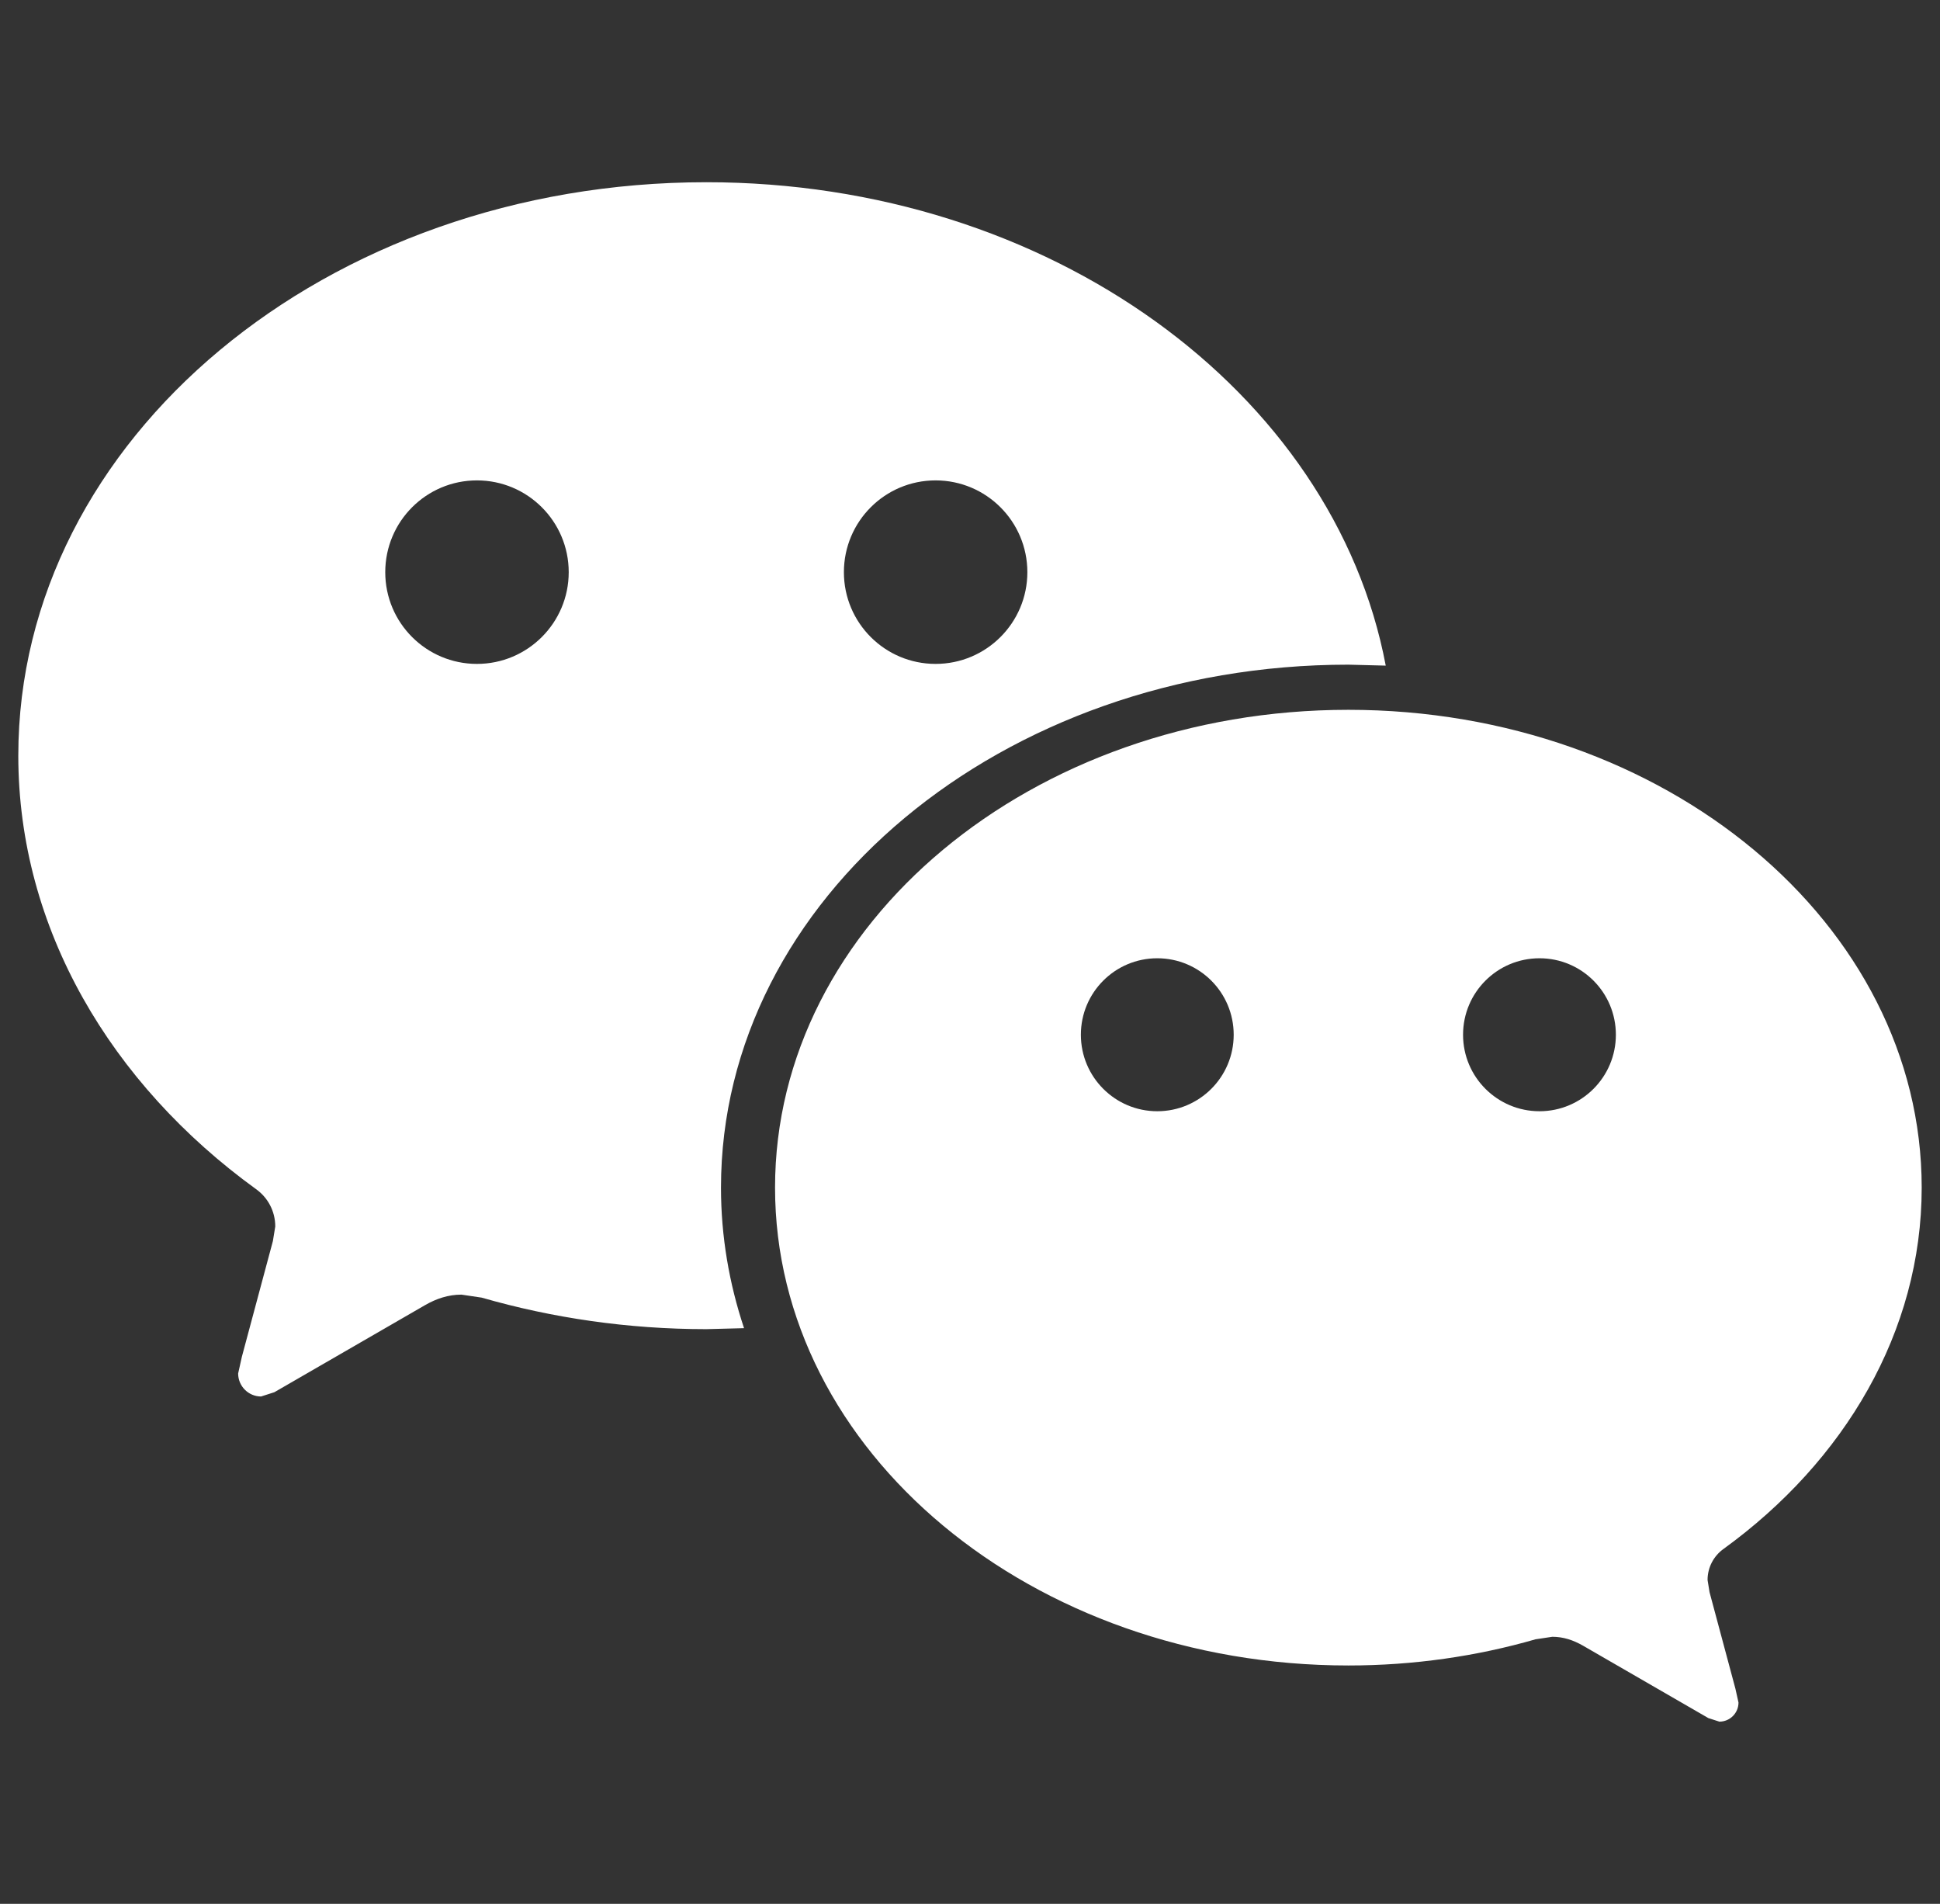 <svg width="53" height="52" viewBox="0 0 53 52" fill="none" xmlns="http://www.w3.org/2000/svg">
<rect x="0" y="0" width="53" height="52" fill="#333333" stroke="none"/>
<g clip-path="url(#clip0_164_1428)">
<path fill-rule="evenodd" clip-rule="evenodd" d="M47.088 42.304C50.39 39.91 52.5 36.372 52.5 32.437C52.5 25.231 45.486 19.387 36.837 19.387C28.188 19.387 21.174 25.231 21.174 32.437C21.174 39.646 28.188 45.489 36.837 45.489C38.625 45.489 40.349 45.236 41.95 44.774L42.41 44.705C42.711 44.705 42.984 44.798 43.242 44.945L46.672 46.926L46.973 47.023C47.261 47.023 47.495 46.789 47.495 46.501L47.41 46.12L46.704 43.487L46.65 43.154C46.65 42.803 46.823 42.493 47.088 42.304ZM19.296 4.977C8.915 4.977 0.5 11.988 0.5 20.64C0.5 25.359 3.031 29.608 6.994 32.478C7.312 32.704 7.52 33.076 7.52 33.499L7.455 33.898L6.608 37.056L6.506 37.514C6.506 37.86 6.788 38.142 7.132 38.142L7.496 38.025L11.611 35.648C11.918 35.471 12.245 35.36 12.607 35.36L13.16 35.442C15.079 35.995 17.151 36.303 19.296 36.303L20.327 36.276C19.92 35.054 19.697 33.767 19.697 32.439C19.697 24.55 27.371 18.154 36.837 18.154L37.858 18.18C36.443 10.699 28.671 4.977 19.296 4.977ZM31.616 30.351C30.463 30.351 29.529 29.415 29.529 28.262C29.529 27.107 30.463 26.173 31.616 26.173C32.77 26.173 33.704 27.107 33.704 28.262C33.704 29.415 32.77 30.351 31.616 30.351ZM42.059 30.351C40.904 30.351 39.97 29.415 39.97 28.262C39.97 27.107 40.904 26.173 42.059 26.173C43.212 26.173 44.145 27.107 44.145 28.262C44.145 29.415 43.212 30.351 42.059 30.351ZM13.03 18.133C11.645 18.133 10.525 17.011 10.525 15.628C10.525 14.244 11.645 13.121 13.03 13.121C14.414 13.121 15.537 14.244 15.537 15.628C15.537 17.011 14.414 18.133 13.03 18.133ZM25.56 18.133C24.175 18.133 23.055 17.011 23.055 15.628C23.055 14.244 24.175 13.121 25.56 13.121C26.944 13.121 28.067 14.244 28.067 15.628C28.067 17.011 26.944 18.133 25.56 18.133Z" fill="white"/>
</g>
<defs>
<clipPath id="clip0_164_1428">
<rect width="52" height="52" fill="white" transform="translate(0.5)"/>
</clipPath>
</defs>
</svg>
